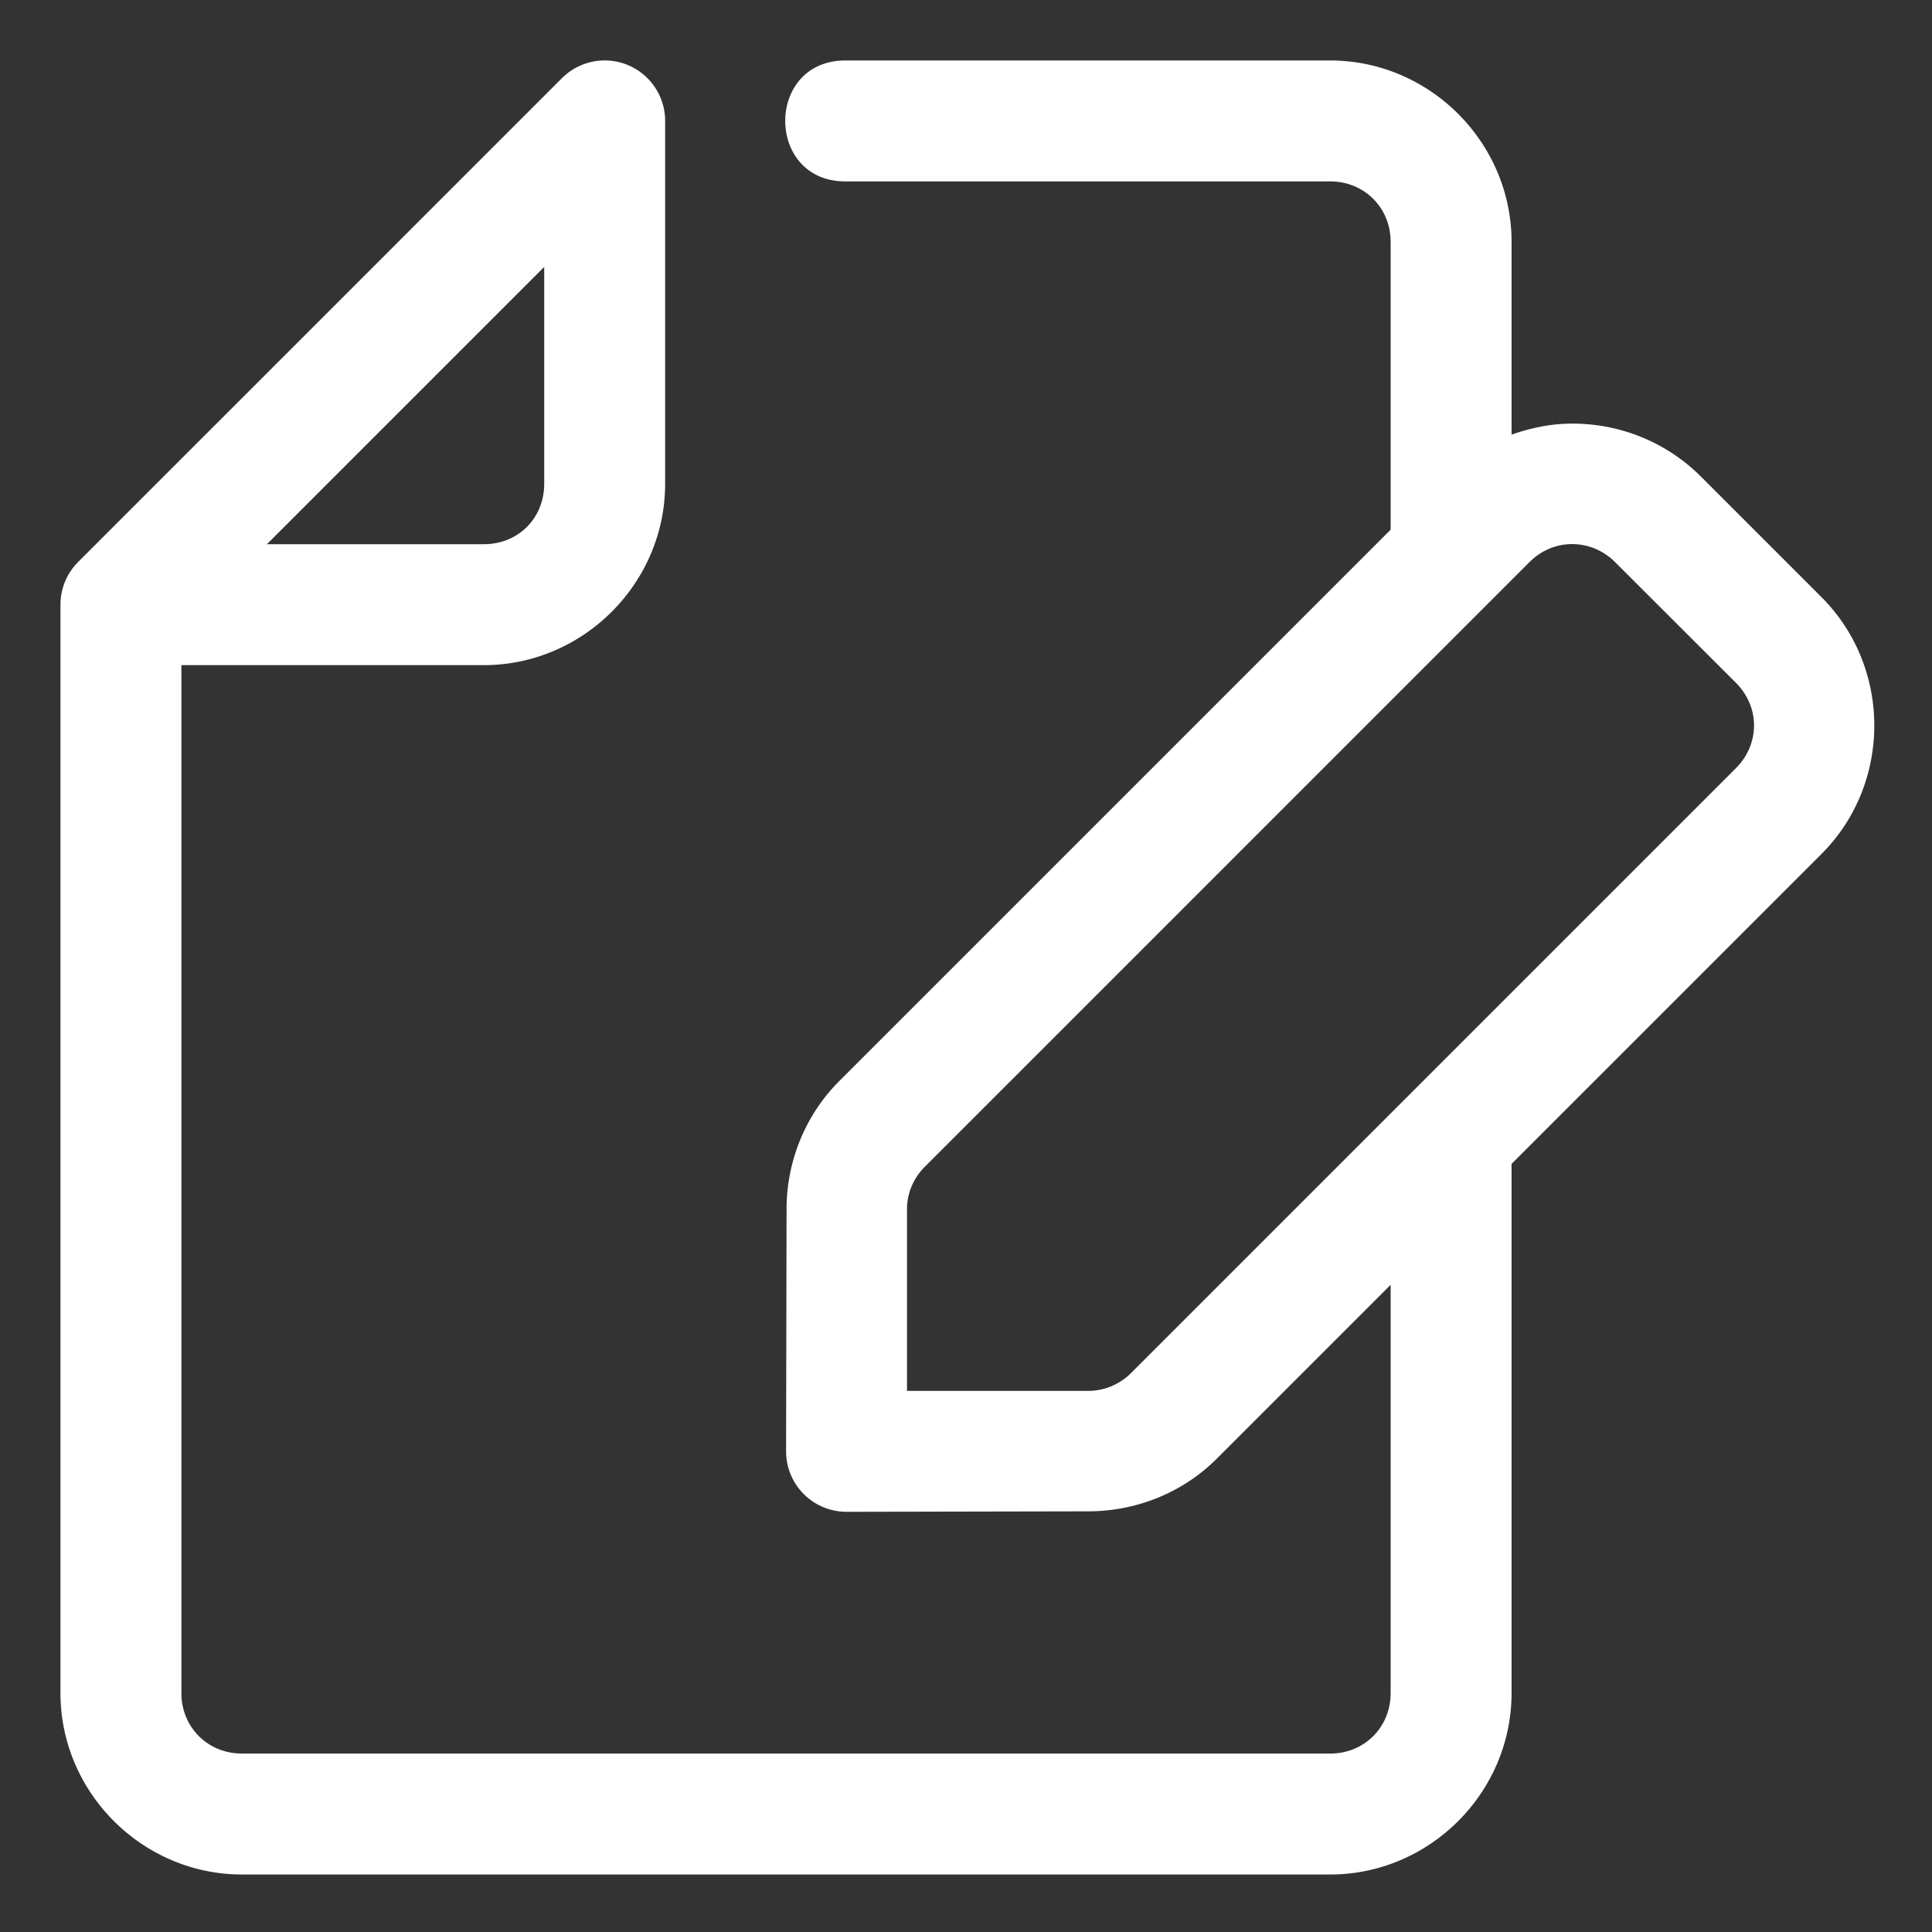 <!-- icon666.com - MILLIONS vector ICONS FREE --><svg id="svg8" viewBox="0 0 8.467 8.467" xmlns="http://www.w3.org/2000/svg" xmlns:svg="http://www.w3.org/2000/svg"><rect x="0" y="0" width="8.467" height="8.467" fill="#333333" stroke="none"/><g id="layer1" transform="translate(0 -288.533)"><path id="path823" d="m9.971 1c-.255.008-.497.112-.678.293l-8 8c-.188.188-.293.442-.293.707v18c0 1.646 1.357 3 3.002 3h17.996c1.645 0 3-1.355 3-3v-8.752l5.127-5.127c1.162-1.163 1.162-3.081 0-4.244l-2-2c-.575-.573-1.358-.885-2.17-.871-.33.005-.651.074-.957.182v-3.188c0-1.645-1.355-3-3-3h-7.998c-1.352-.019-1.352 2.019 0 2h7.998c.565 0 1 .435 1 1v4.76l-9.119 9.119c-.562.562-.87 1.326-.871 2.117l-.008 4.002a1 1 0 0 0 1.004 1.004l3.992-.008c.791-0 1.561-.305 2.127-.871l2.875-2.875v6.752c0 .565-.435 1-1 1h-17.996c-.565 0-1.002-.436-1.002-1v-17h5c1.645 0 3-1.355 3-3v-6c0-.564-.466-1.016-1.029-1zm-.971 3.414v3.586c0 .571-.429 1-1 1h-3.586zm16.984 4.584c.271-.004.531.104.723.295l2.002 2c.398.399.398 1.011 0 1.41l-10.004 10.004c-.185.185-.438.295-.709.295h-2.996v-3.006c0-.266.109-.516.295-.701l10.002-10.002c.184-.184.43-.291.688-.295z" transform="matrix(.265 0 0 .265 0 288.533)" font-variant-ligatures="normal" font-variant-position="normal" font-variant-caps="normal" font-variant-numeric="normal" font-variant-alternates="normal" font-feature-settings="normal" text-indent="0" text-align="start" text-decoration-line="none" text-decoration-style="solid" text-decoration-color="rgb(0,0,0)" text-transform="none" text-orientation="mixed" white-space="normal" shape-padding="0" isolation="auto" mix-blend-mode="normal" solid-color="rgb(0,0,0)" solid-opacity="1" vector-effect="none" fill="#000000" style="fill: rgb(255, 255, 255);"></path></g></svg>